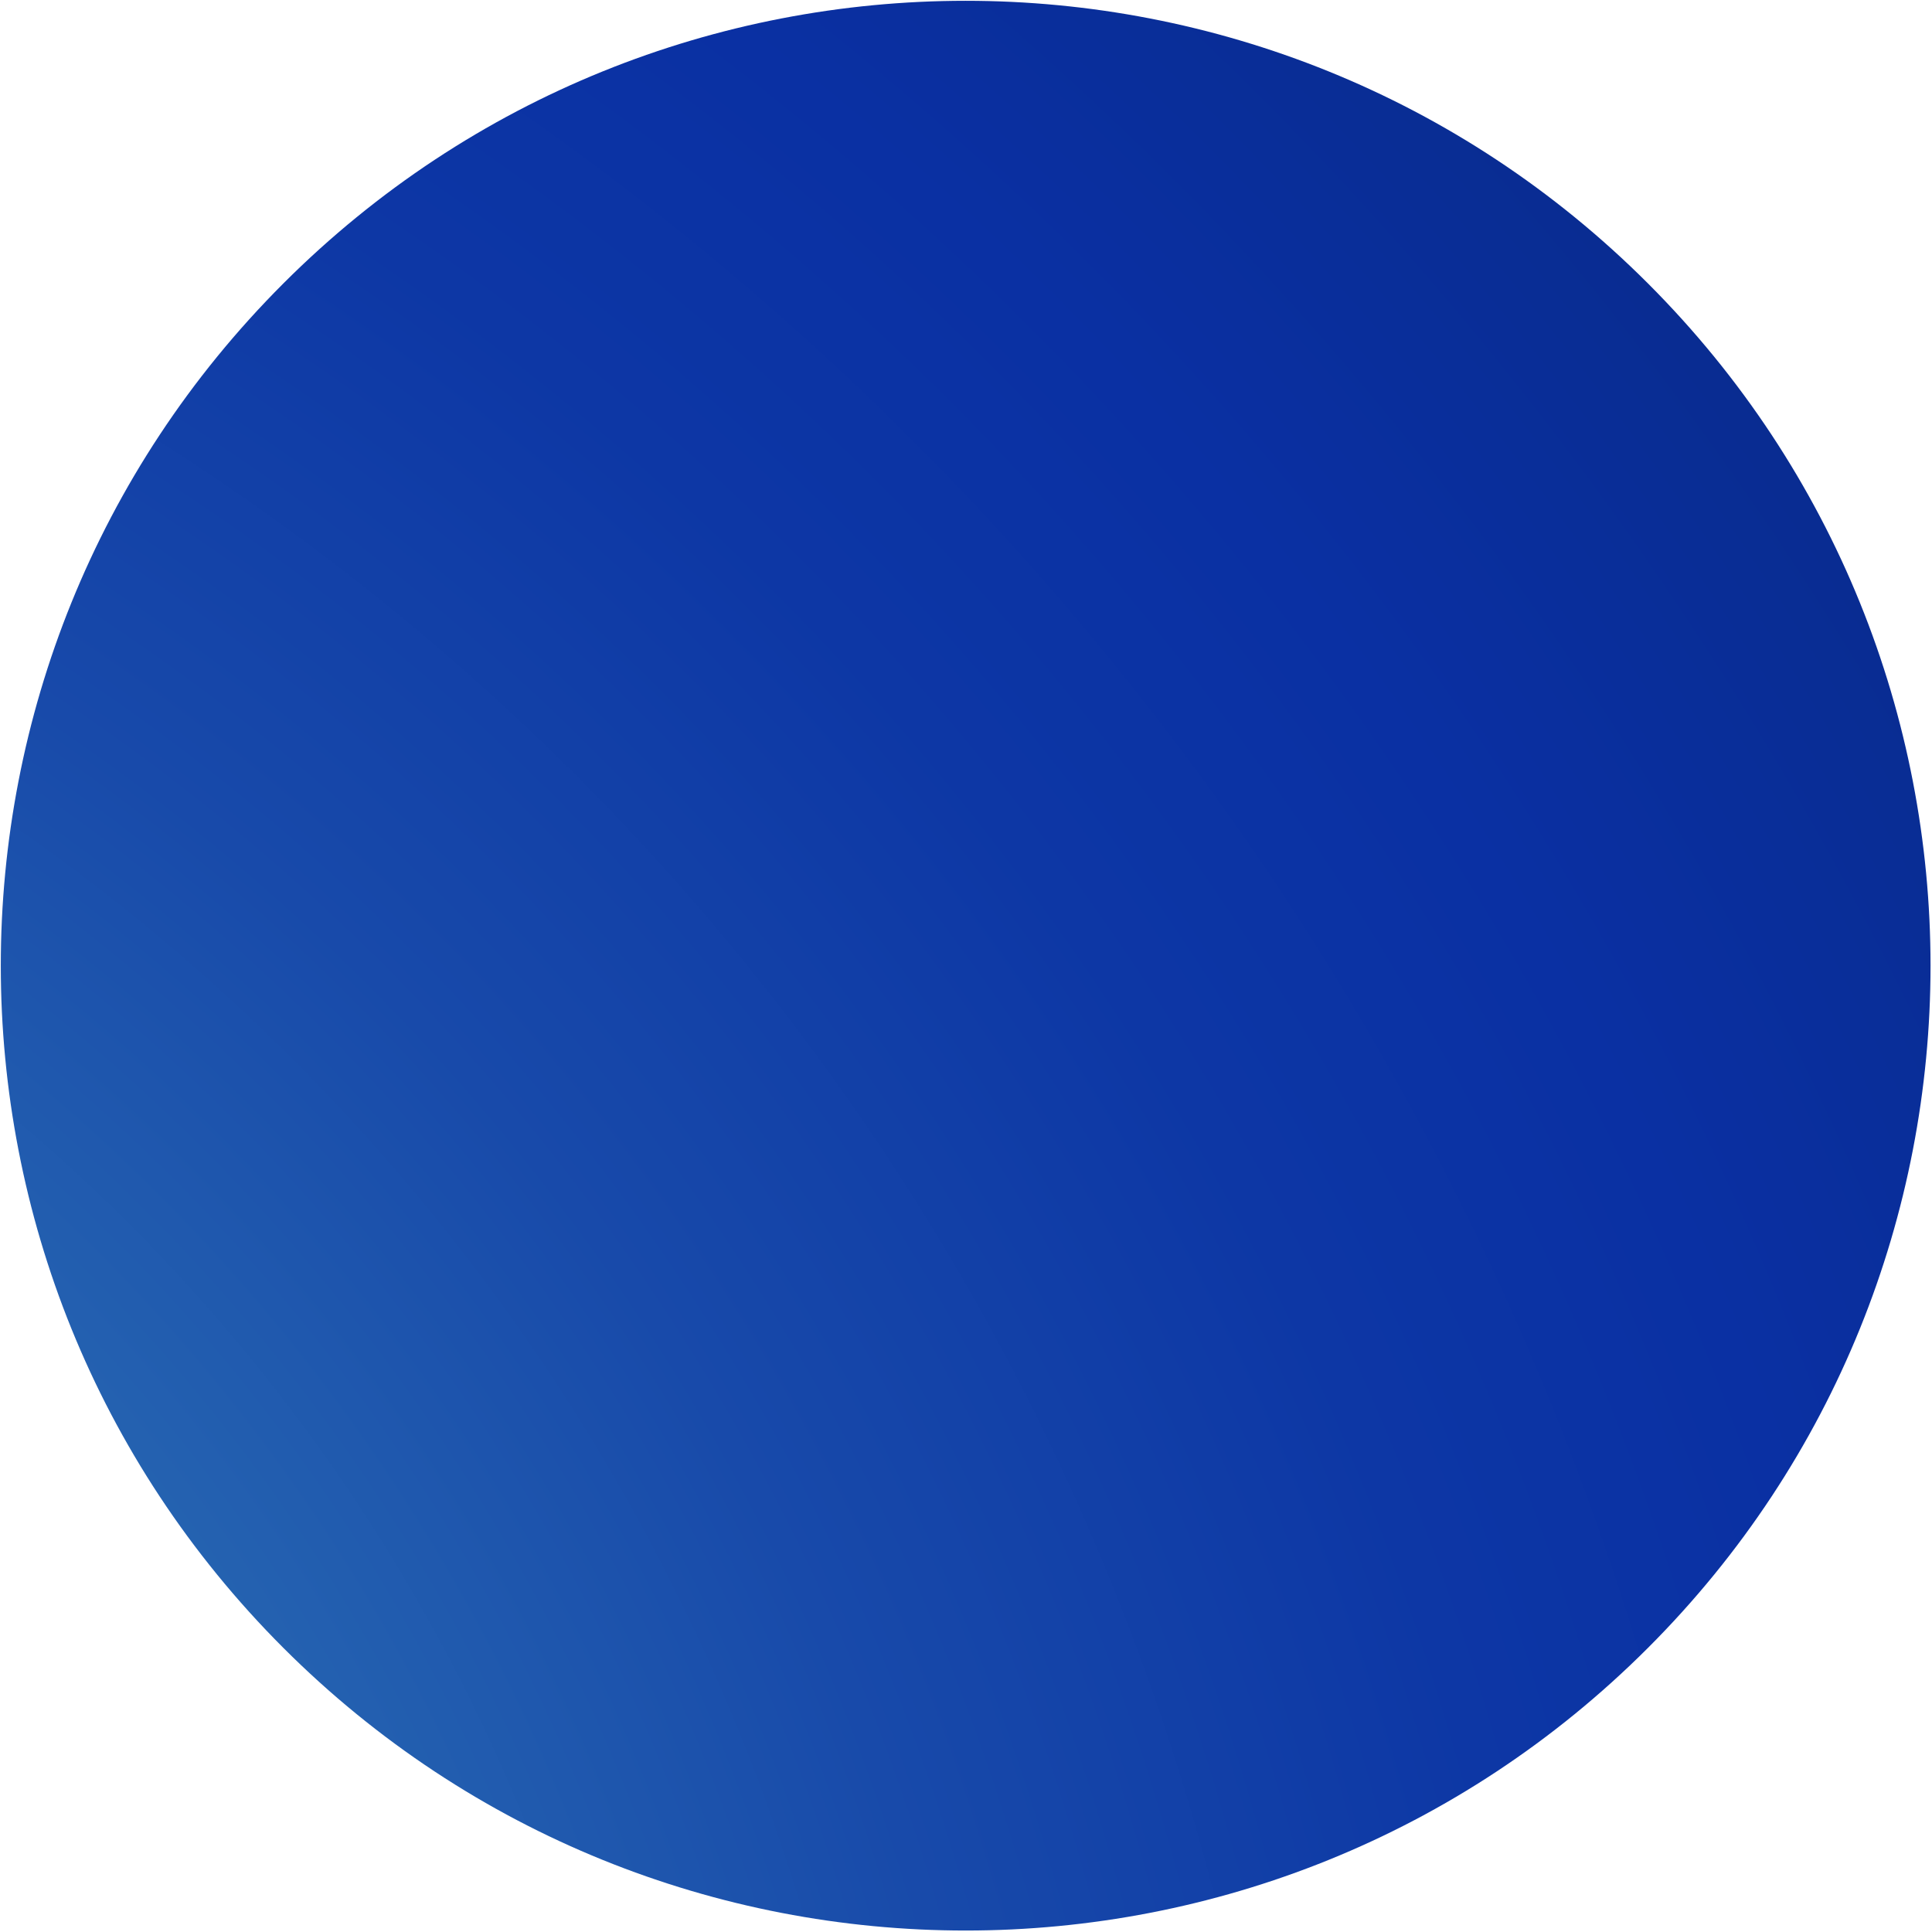 <svg width="620" height="620" viewBox="0 0 620 620" fill="none" xmlns="http://www.w3.org/2000/svg">
<path d="M528.838 528.838C649.759 407.918 649.759 211.867 528.838 90.946C407.917 -29.974 211.867 -29.974 90.946 90.946C-29.975 211.867 -29.974 407.918 90.946 528.838C211.867 649.759 407.918 649.759 528.838 528.838Z" fill="url(#paint0_radial_1_552)"/>
<defs>
<radialGradient id="paint0_radial_1_552" cx="0" cy="0" r="1" gradientUnits="userSpaceOnUse" gradientTransform="translate(-401.003 825.836) rotate(-180) scale(2130.04)">
<stop stop-color="#5BC7CE"/>
<stop offset="0.11" stop-color="#4198C0"/>
<stop offset="0.23" stop-color="#296BB3"/>
<stop offset="0.34" stop-color="#184AAA"/>
<stop offset="0.43" stop-color="#0D37A5"/>
<stop offset="0.49" stop-color="#0A30A3"/>
<stop offset="1" stop-color="#00152A"/>
</radialGradient>
</defs>
</svg>
